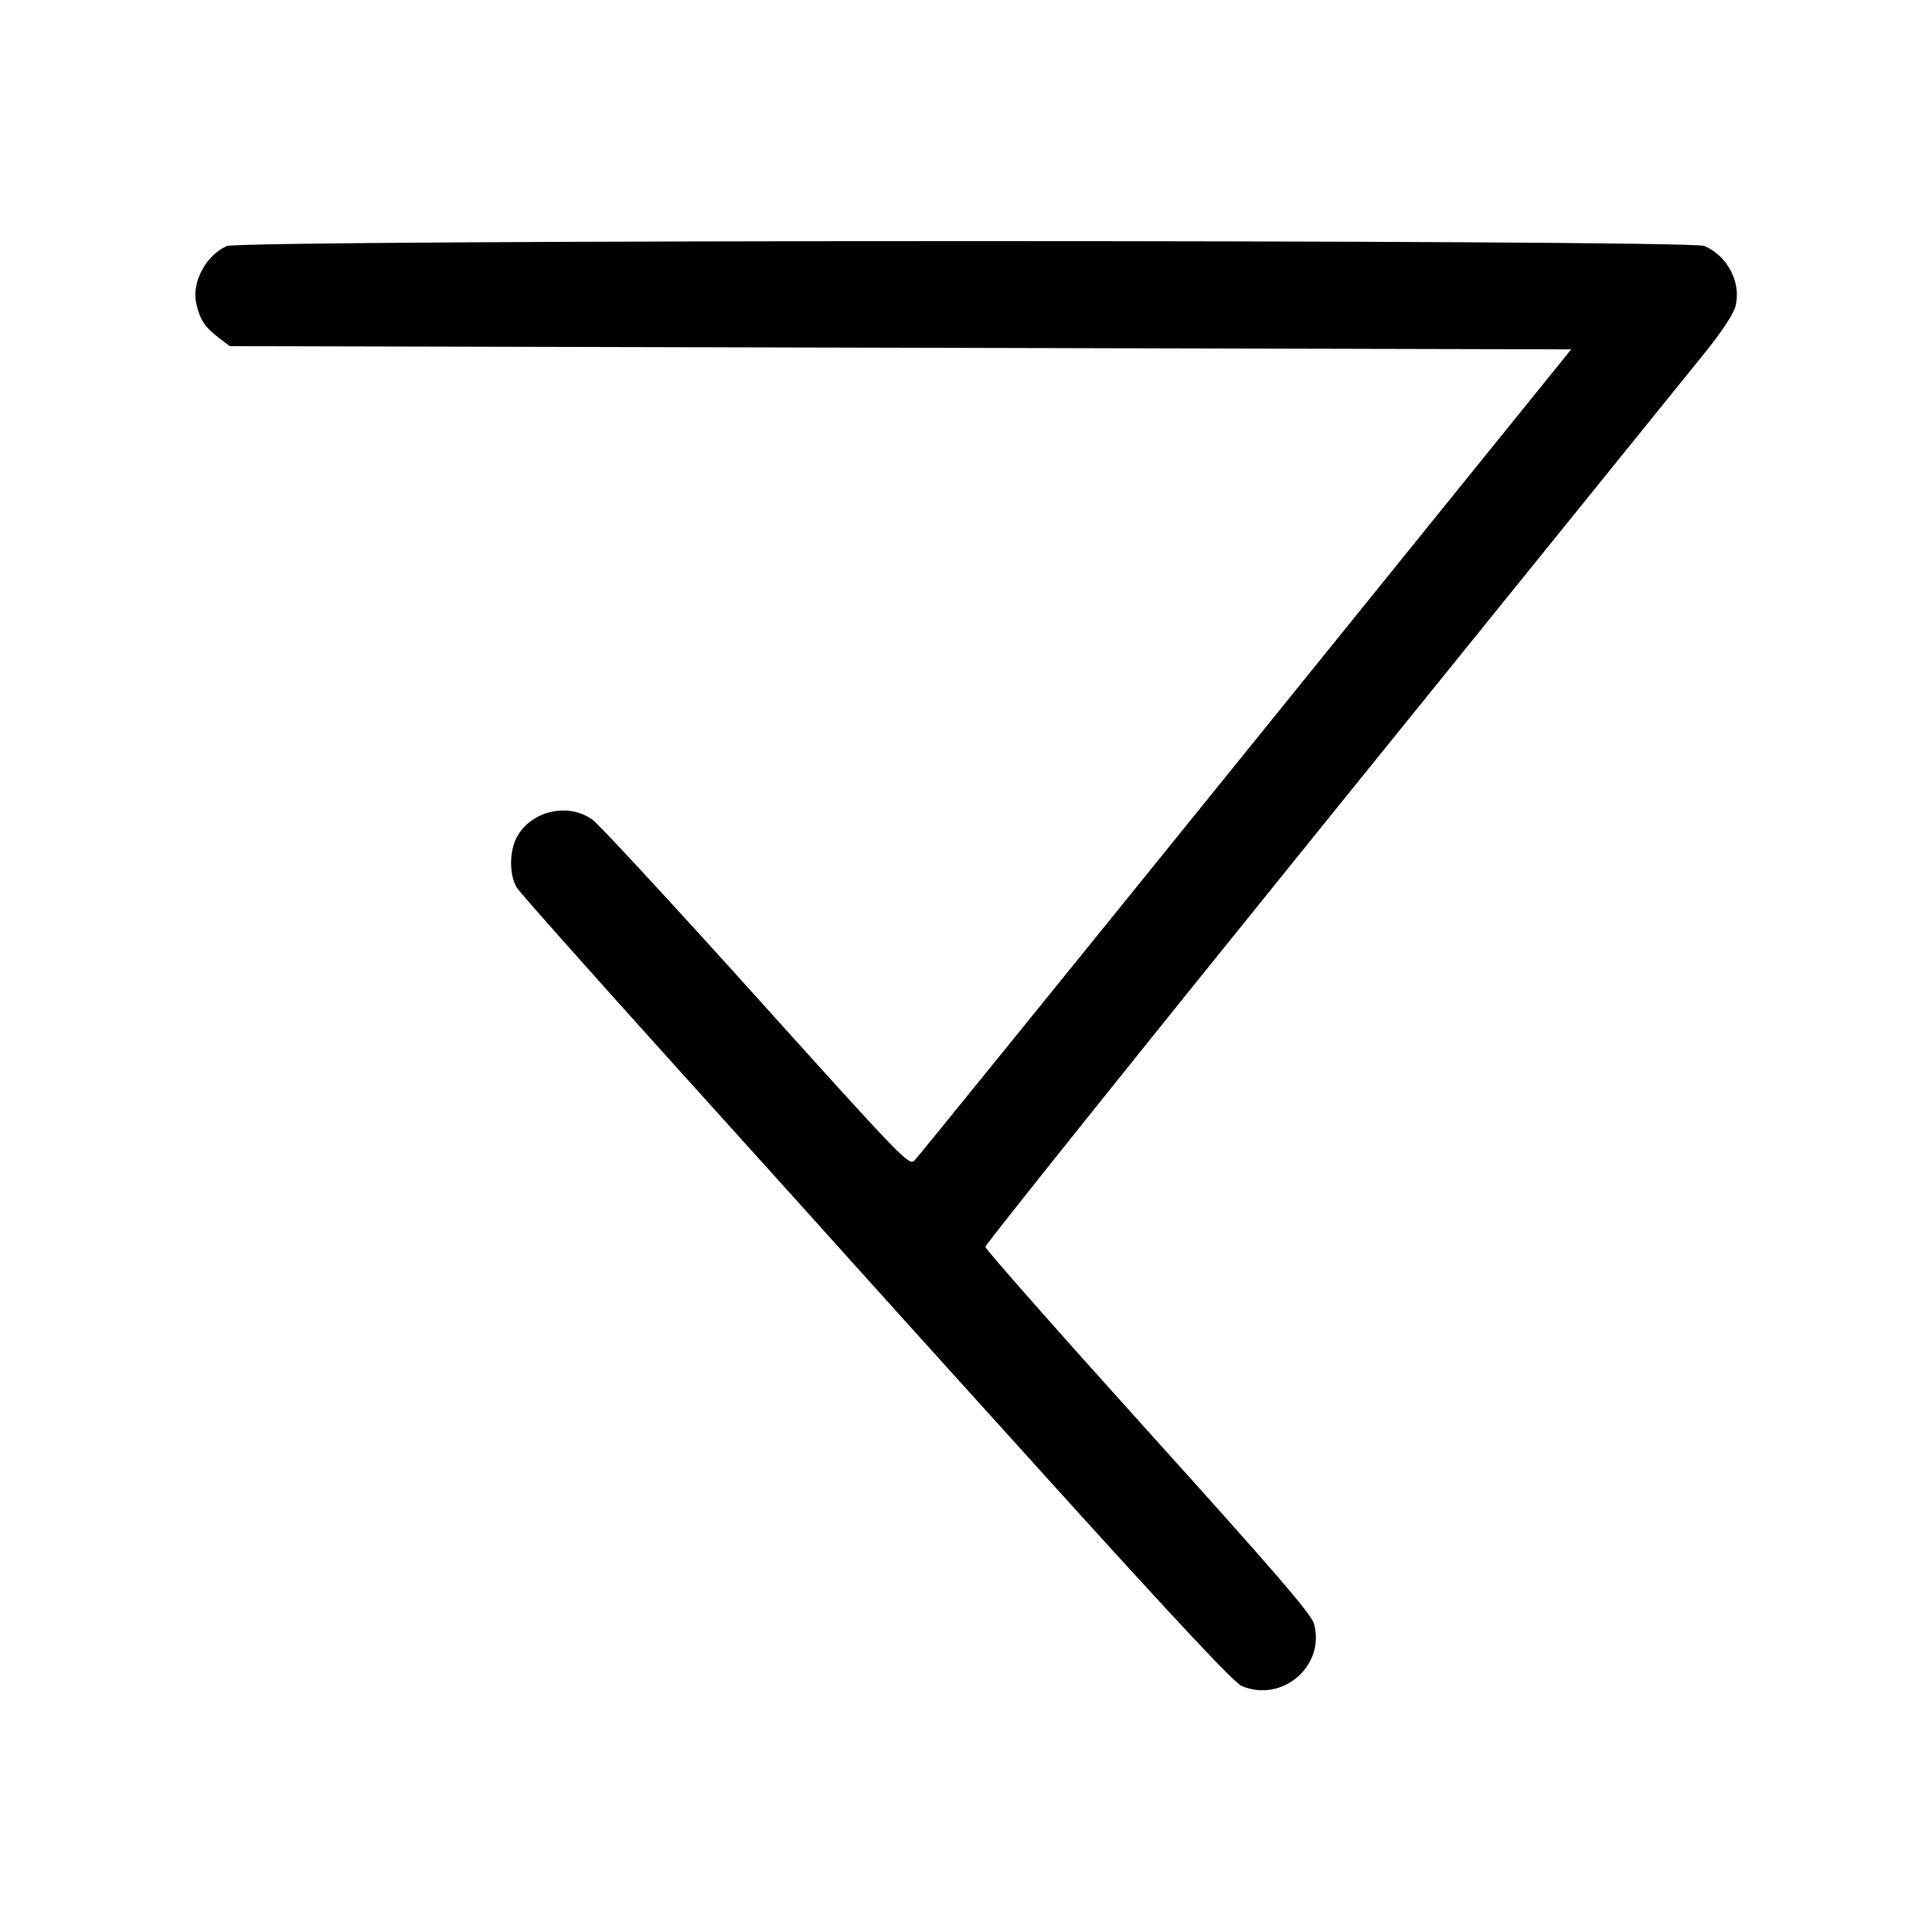 <svg width="1000" height="1000" viewBox="0 0 1000 1000" version="1.1" id="svg5" sodipodi:docname="物.svg" inkscape:version="1.2.1 (9c6d41e410, 2022-07-14)" xmlns:inkscape="http://www.inkscape.org/namespaces/inkscape" xmlns:sodipodi="http://sodipodi.sourceforge.net/DTD/sodipodi-0.dtd" xmlns="http://www.w3.org/2000/svg" xmlns:svg="http://www.w3.org/2000/svg"><path d="M117.417 127.344 C 106.628 132.044,99.104 146.137,101.563 157.040 C 103.422 165.282,106.042 169.354,112.809 174.516 L 118.907 179.167 466.073 180.000 L 813.240 180.833 644.837 389.167 C 552.216 503.750,475.082 598.884,473.428 600.576 C 470.517 603.554,467.905 600.860,391.844 516.410 C 348.627 468.426,310.363 427.019,306.813 424.393 C 294.207 415.071,274.568 419.665,267.349 433.625 C 263.496 441.076,263.615 453.344,267.602 459.568 C 269.379 462.342,307.649 505.387,352.646 555.223 C 397.644 605.059,438.894 650.825,444.313 656.926 C 449.733 663.028,495.350 713.554,545.685 769.207 C 608.939 839.145,638.905 871.105,642.715 872.697 C 663.734 881.479,686.014 862.335,680.144 840.535 C 678.783 835.480,660.620 814.401,594.216 740.812 C 547.905 689.491,510.011 646.534,510.007 645.353 C 510.003 644.172,590.781 543.297,689.513 421.186 C 788.246 299.075,875.205 191.523,882.756 182.180 C 890.951 172.042,897.181 162.614,898.209 158.795 C 901.511 146.532,894.365 132.527,882.137 127.295 C 874.287 123.936,125.130 123.985,117.417 127.344 " stroke="none" fill-rule="evenodd" fill="black"></path></svg>
